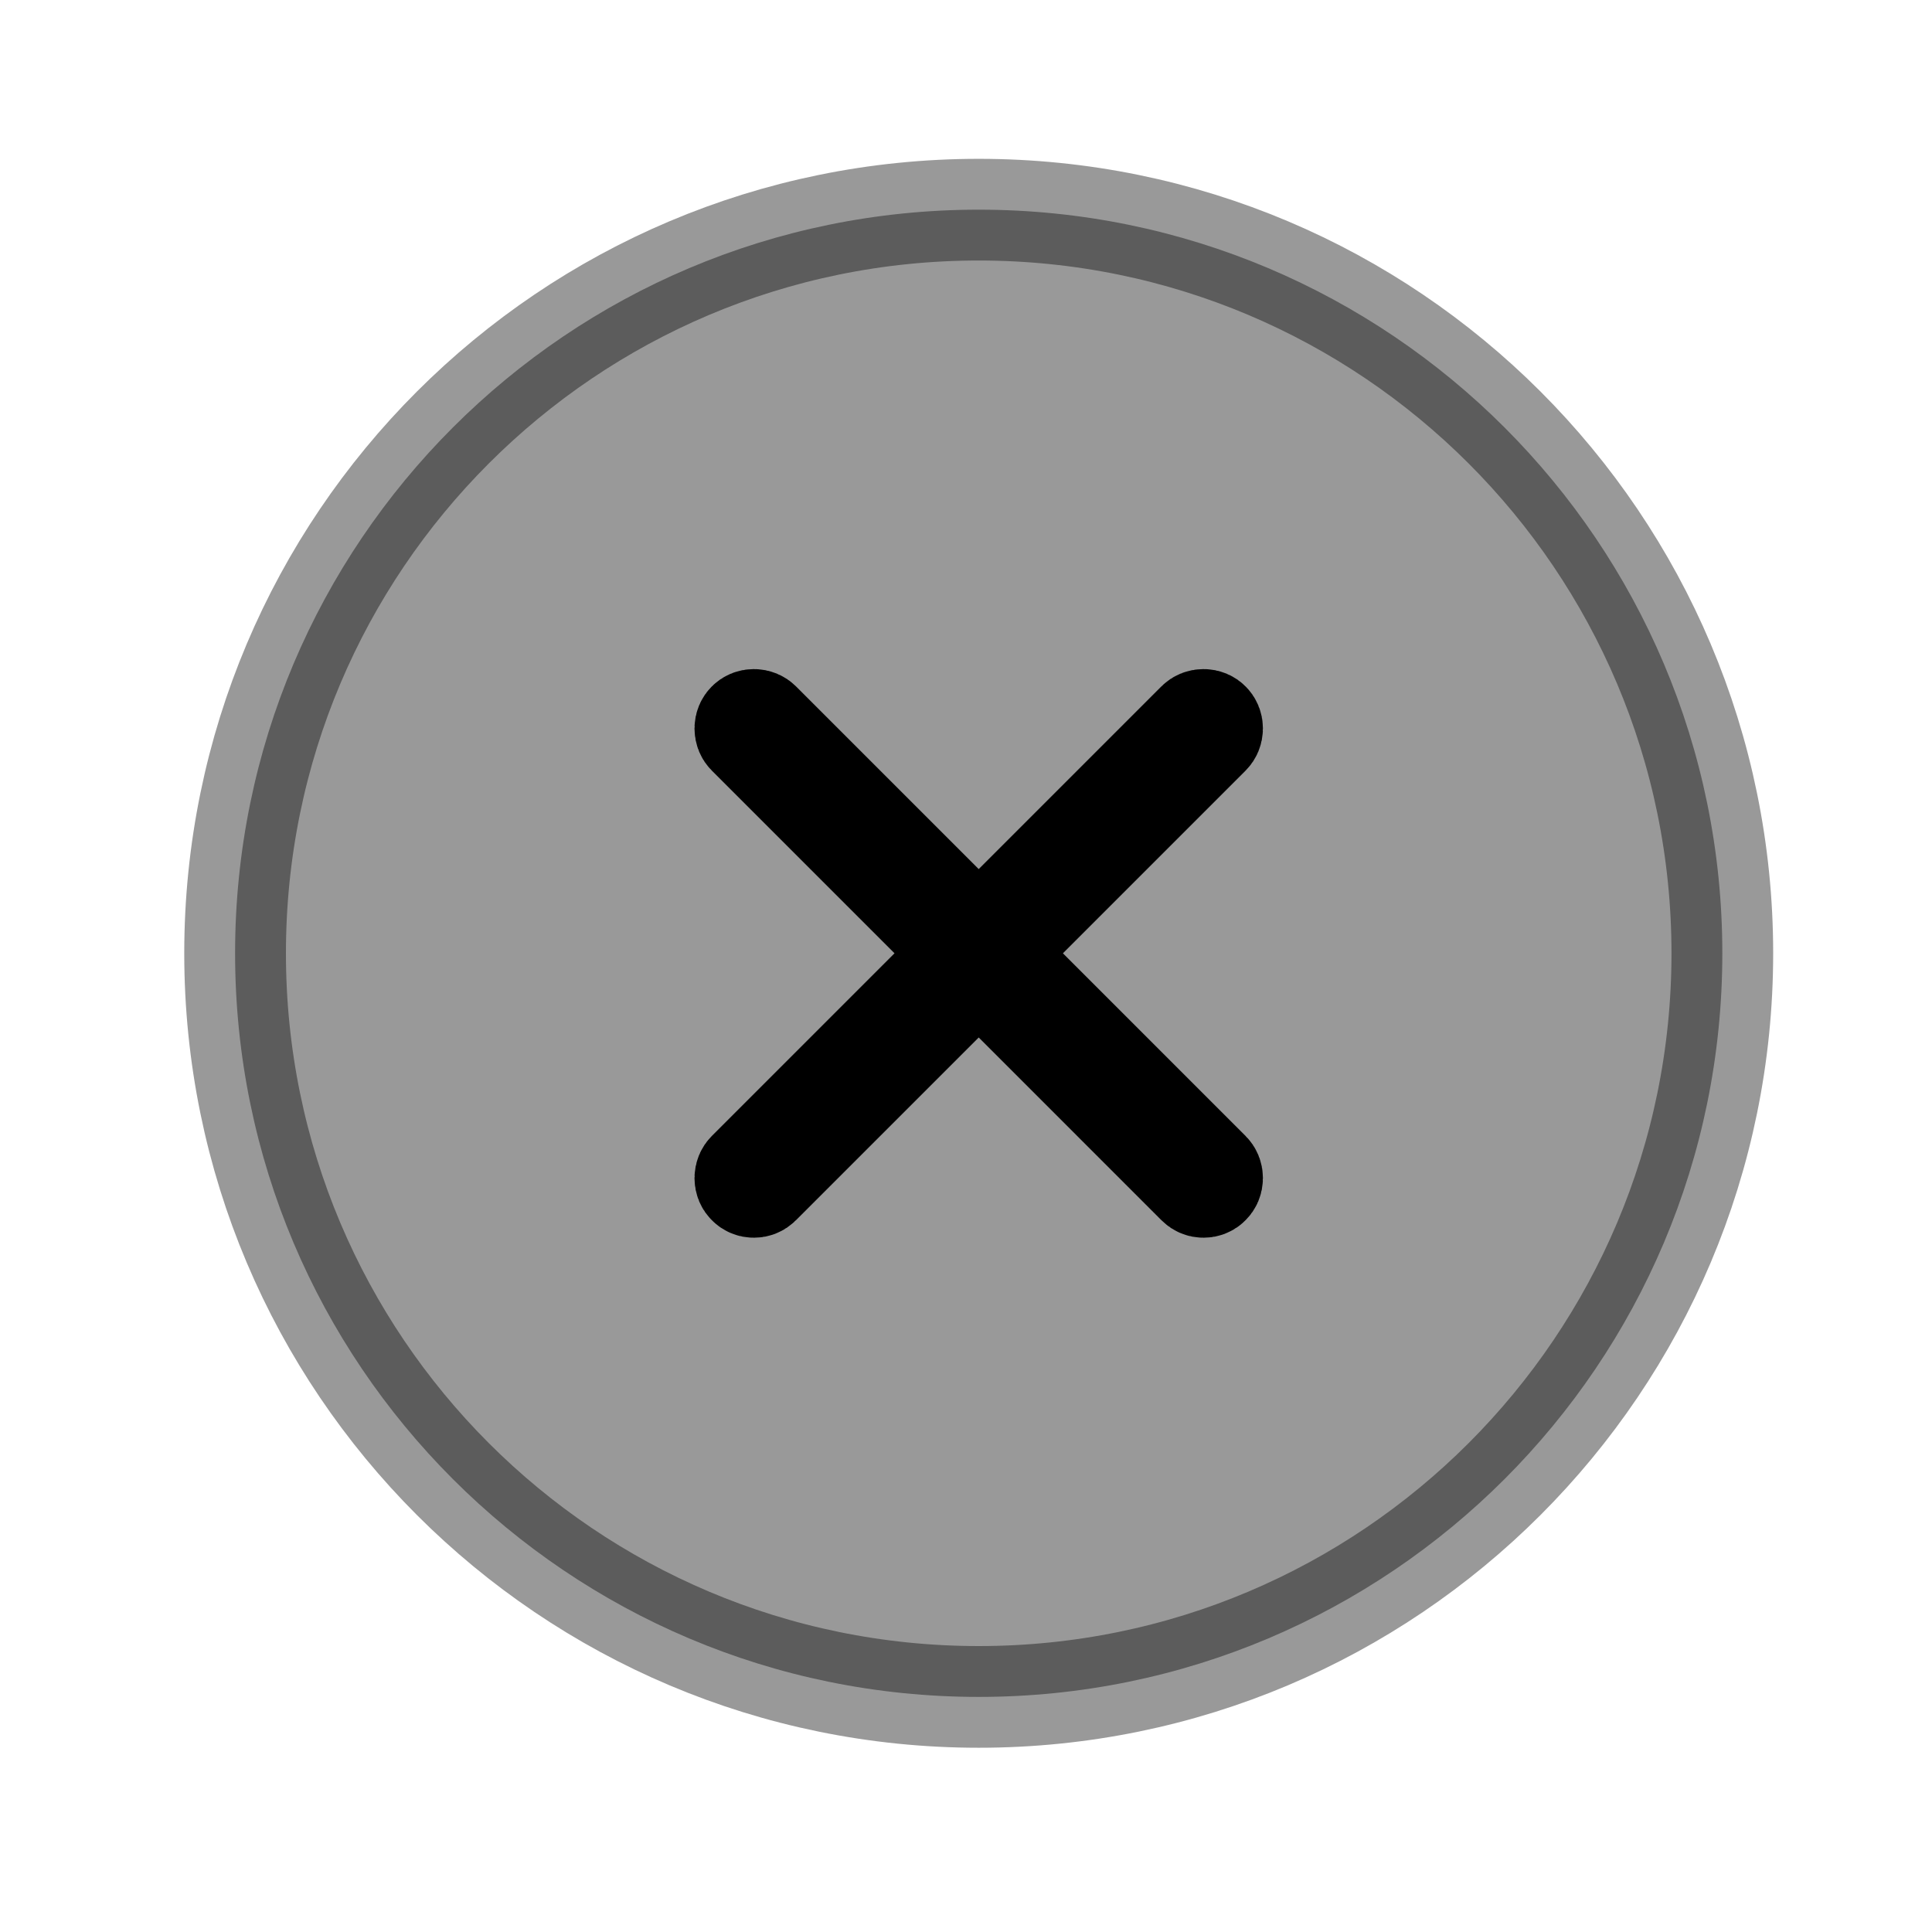 <svg width="19" height="19" viewBox="0 0 19 19" fill="none" xmlns="http://www.w3.org/2000/svg">
<path opacity="0.4" d="M16.938 9.375C16.938 13.414 13.664 16.688 9.625 16.688C5.586 16.688 2.312 13.414 2.312 9.375C2.312 5.336 5.586 2.062 9.625 2.062C13.664 2.062 16.938 5.336 16.938 9.375Z" fill="black" stroke="black"/>
<path d="M10.1 9.021L9.746 9.375L10.1 9.729L11.896 11.525C11.91 11.539 11.92 11.56 11.92 11.586C11.92 11.612 11.91 11.633 11.896 11.646C11.886 11.657 11.876 11.663 11.868 11.666C11.859 11.67 11.849 11.672 11.836 11.672C11.823 11.672 11.813 11.67 11.804 11.666C11.796 11.663 11.786 11.657 11.775 11.646L9.979 9.85L9.625 9.496L9.271 9.85L7.475 11.646C7.464 11.657 7.454 11.663 7.446 11.666C7.437 11.67 7.427 11.672 7.414 11.672C7.401 11.672 7.391 11.67 7.382 11.666C7.374 11.663 7.364 11.657 7.354 11.646C7.34 11.633 7.33 11.612 7.33 11.586C7.33 11.56 7.34 11.539 7.354 11.525L9.15 9.729L9.504 9.375L9.15 9.021L7.354 7.225C7.34 7.211 7.33 7.19 7.33 7.164C7.33 7.138 7.34 7.118 7.354 7.104C7.368 7.09 7.388 7.08 7.414 7.08C7.44 7.08 7.461 7.09 7.475 7.104L9.271 8.9L9.625 9.254L9.979 8.9L11.775 7.104C11.789 7.09 11.81 7.08 11.836 7.08C11.862 7.08 11.883 7.09 11.896 7.104C11.91 7.118 11.92 7.138 11.92 7.164C11.92 7.19 11.91 7.211 11.896 7.225L10.1 9.021Z" fill="black" stroke="black"/>
</svg>
